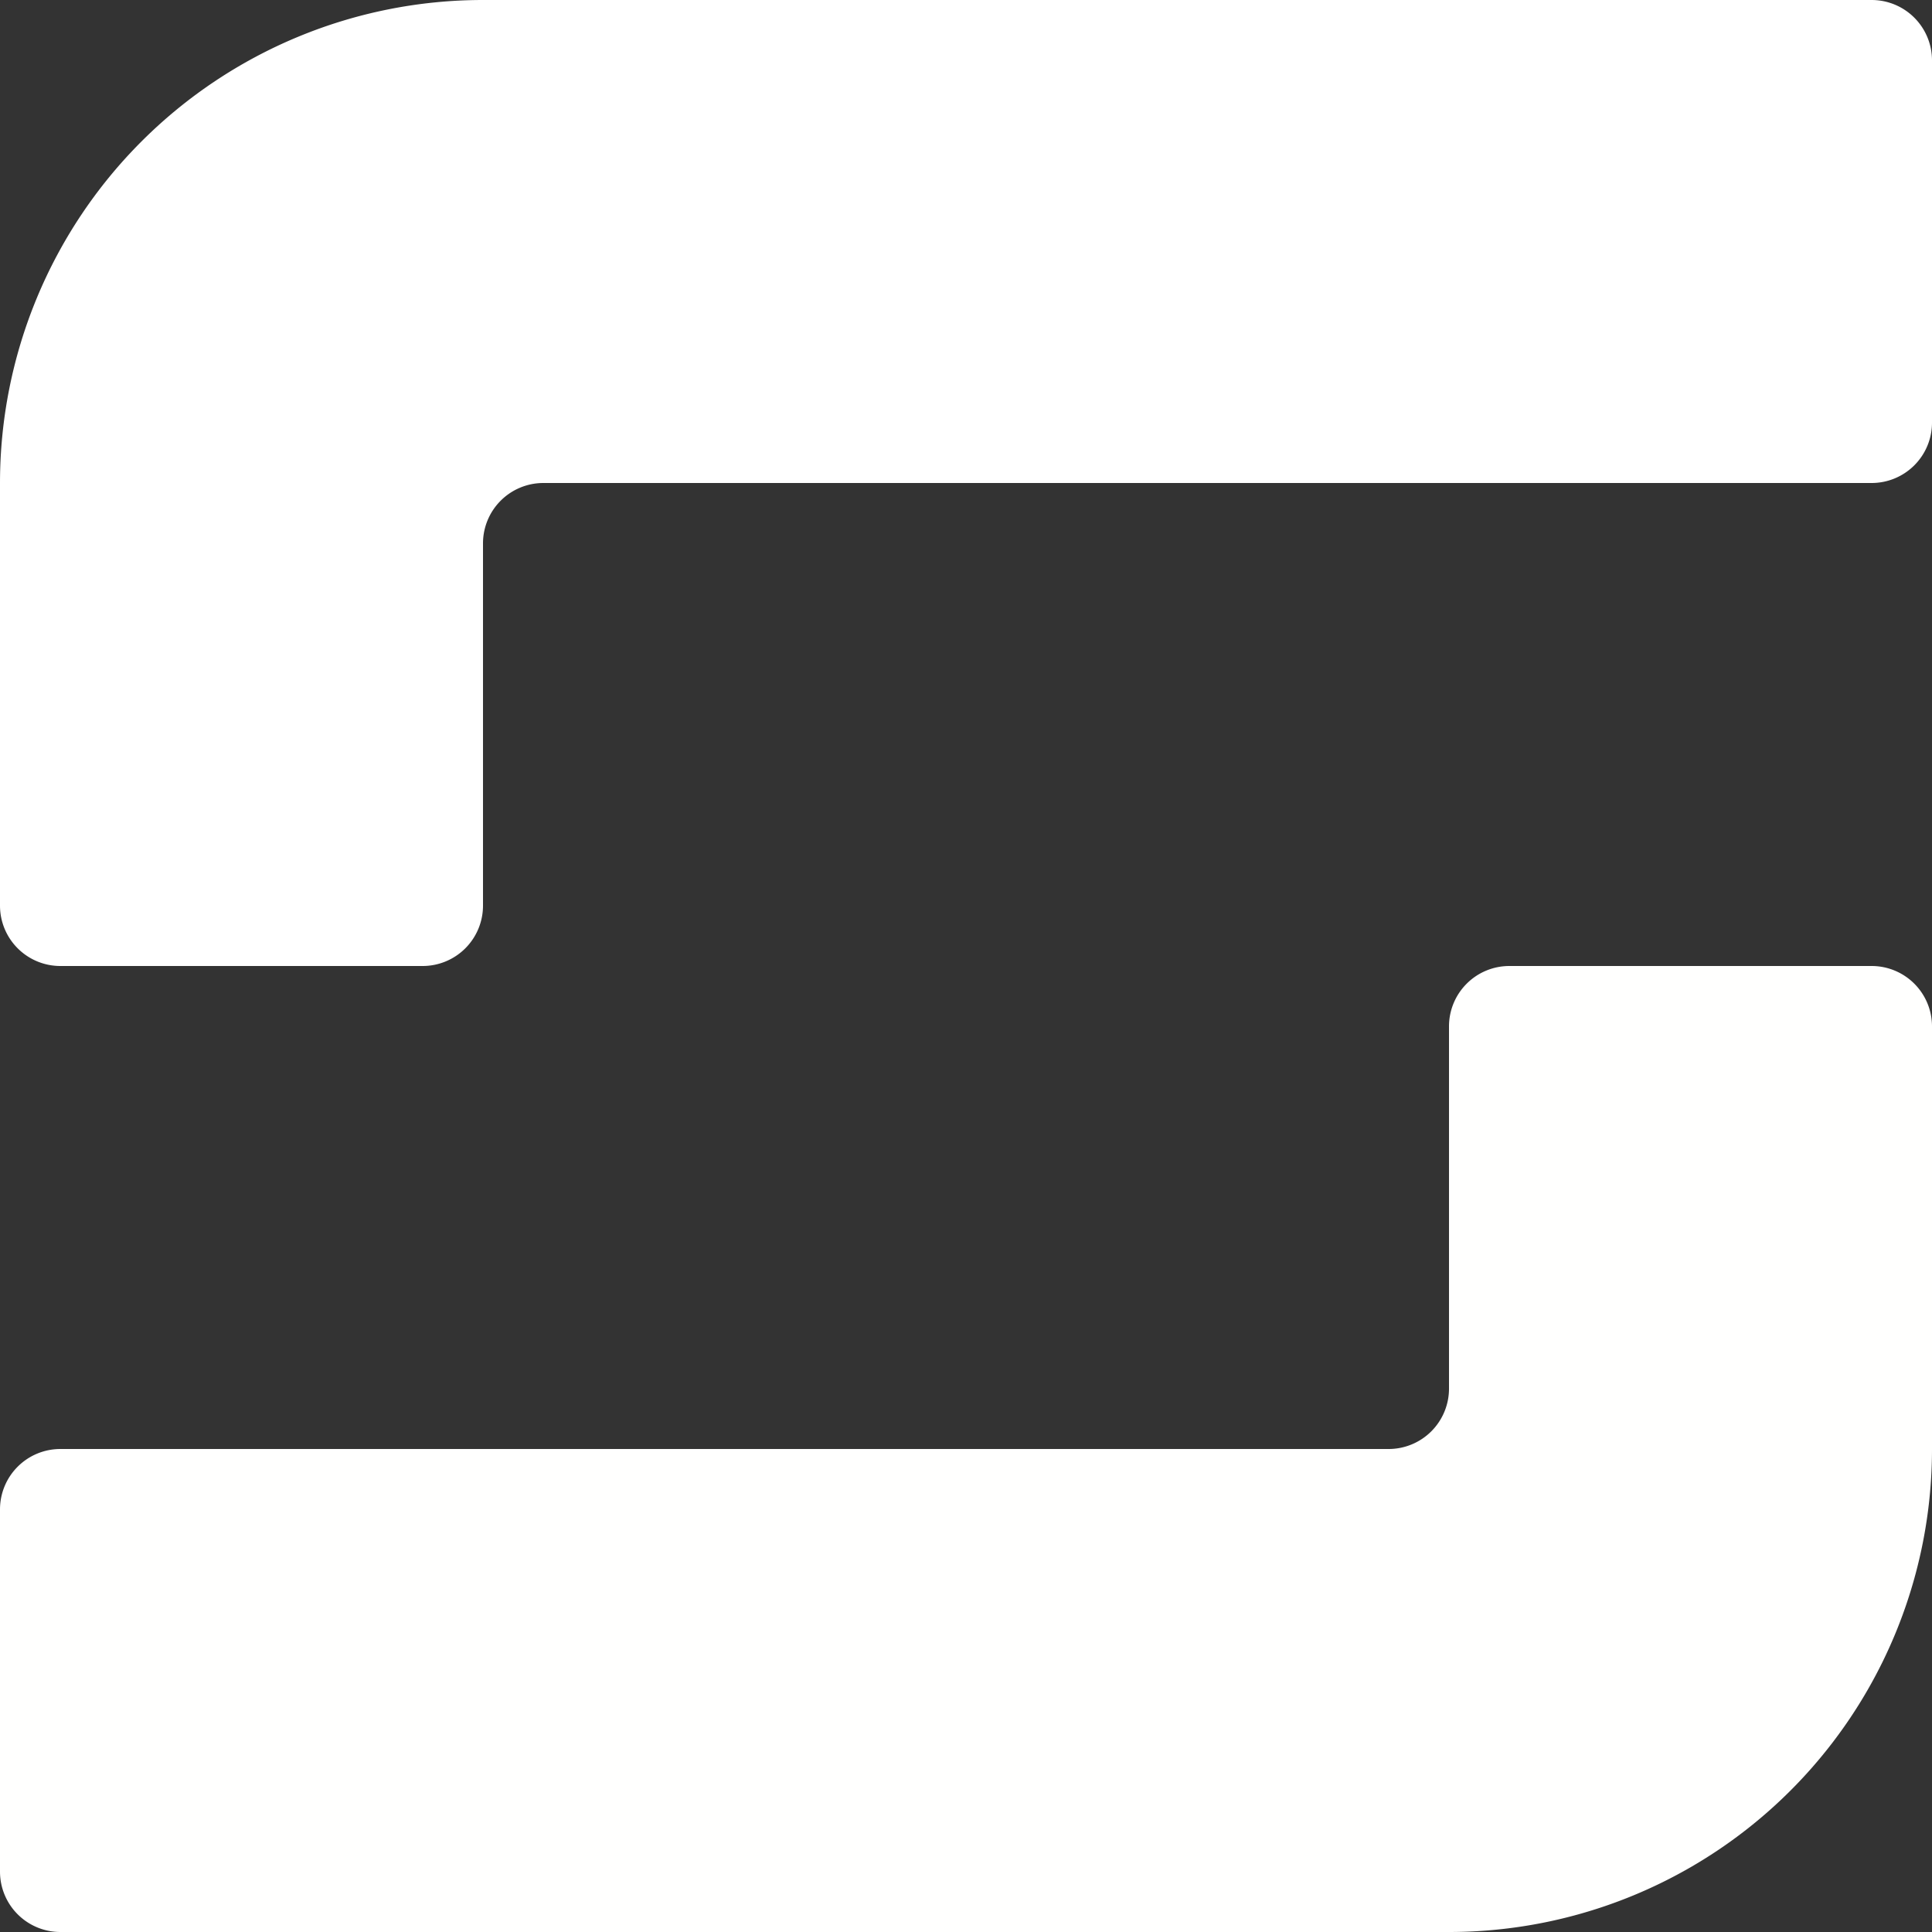 <?xml version="1.0" encoding="UTF-8" standalone="no"?>
<svg
   xmlns:dc="http://purl.org/dc/elements/1.1/"
   xmlns:cc="http://creativecommons.org/ns#"
   xmlns:rdf="http://www.w3.org/1999/02/22-rdf-syntax-ns#"
   xmlns:svg="http://www.w3.org/2000/svg"
   xmlns="http://www.w3.org/2000/svg"
   xmlns:sodipodi="http://sodipodi.sourceforge.net/DTD/sodipodi-0.dtd"
   xmlns:inkscape="http://www.inkscape.org/namespaces/inkscape"
   width="24"
   height="24"
   viewBox="0 0 40 40"
   fill="none"
   version="1.1"
   id="svg6"
   sodipodi:docname="smash.gg.svg"
   inkscape:version="0.92.4 (5da689c313, 2019-01-14)">
  <rect x="0" y="0" width="40" height="40" fill="#333333" stroke="none"/>
  <defs
     id="defs10" />
  <sodipodi:namedview
     pagecolor="#ffffff"
     bordercolor="#666666"
     borderopacity="1"
     objecttolerance="10"
     gridtolerance="10"
     guidetolerance="10"
     inkscape:pageopacity="0"
     inkscape:pageshadow="2"
     inkscape:window-width="1920"
     inkscape:window-height="1017"
     id="namedview8"
     showgrid="false"
     inkscape:pagecheckerboard="true"
     inkscape:zoom="9.8333333"
     inkscape:cx="-0.66101695"
     inkscape:cy="12"
     inkscape:window-x="-8"
     inkscape:window-y="-8"
     inkscape:window-maximized="1"
     inkscape:current-layer="svg6" />
  <path
     d="M1.25 20h7.5A1.25 1.25 0 0 0 10 18.75v-7.5A1.25 1.25 0 0 1 11.25 10h27.5A1.25 1.25 0 0 0 40 8.75V1.25A1.25 1.25 0 0 0 38.75 0H10A10 10 0 0 0 0 10v8.75A1.25 1.25 0 0 0 1.25 20Z"
     fill="#3f80ff"
     id="path2"
     style="fill:#ffffff;fill-opacity:1" />
  <path
     d="M38.75 20h-7.5A1.25 1.25 0 0 0 30 21.25v7.5A1.25 1.25 0 0 1 28.75 30H1.25A1.25 1.25 0 0 0 0 31.25v7.5A1.25 1.25 0 0 0 1.25 40H30A10 10 0 0 0 40 30V21.25A1.25 1.25 0 0 0 38.75 20Z"
     fill="#ff2768"
     id="path4"
     style="fill:#fffffe;fill-opacity:1" />
</svg>
